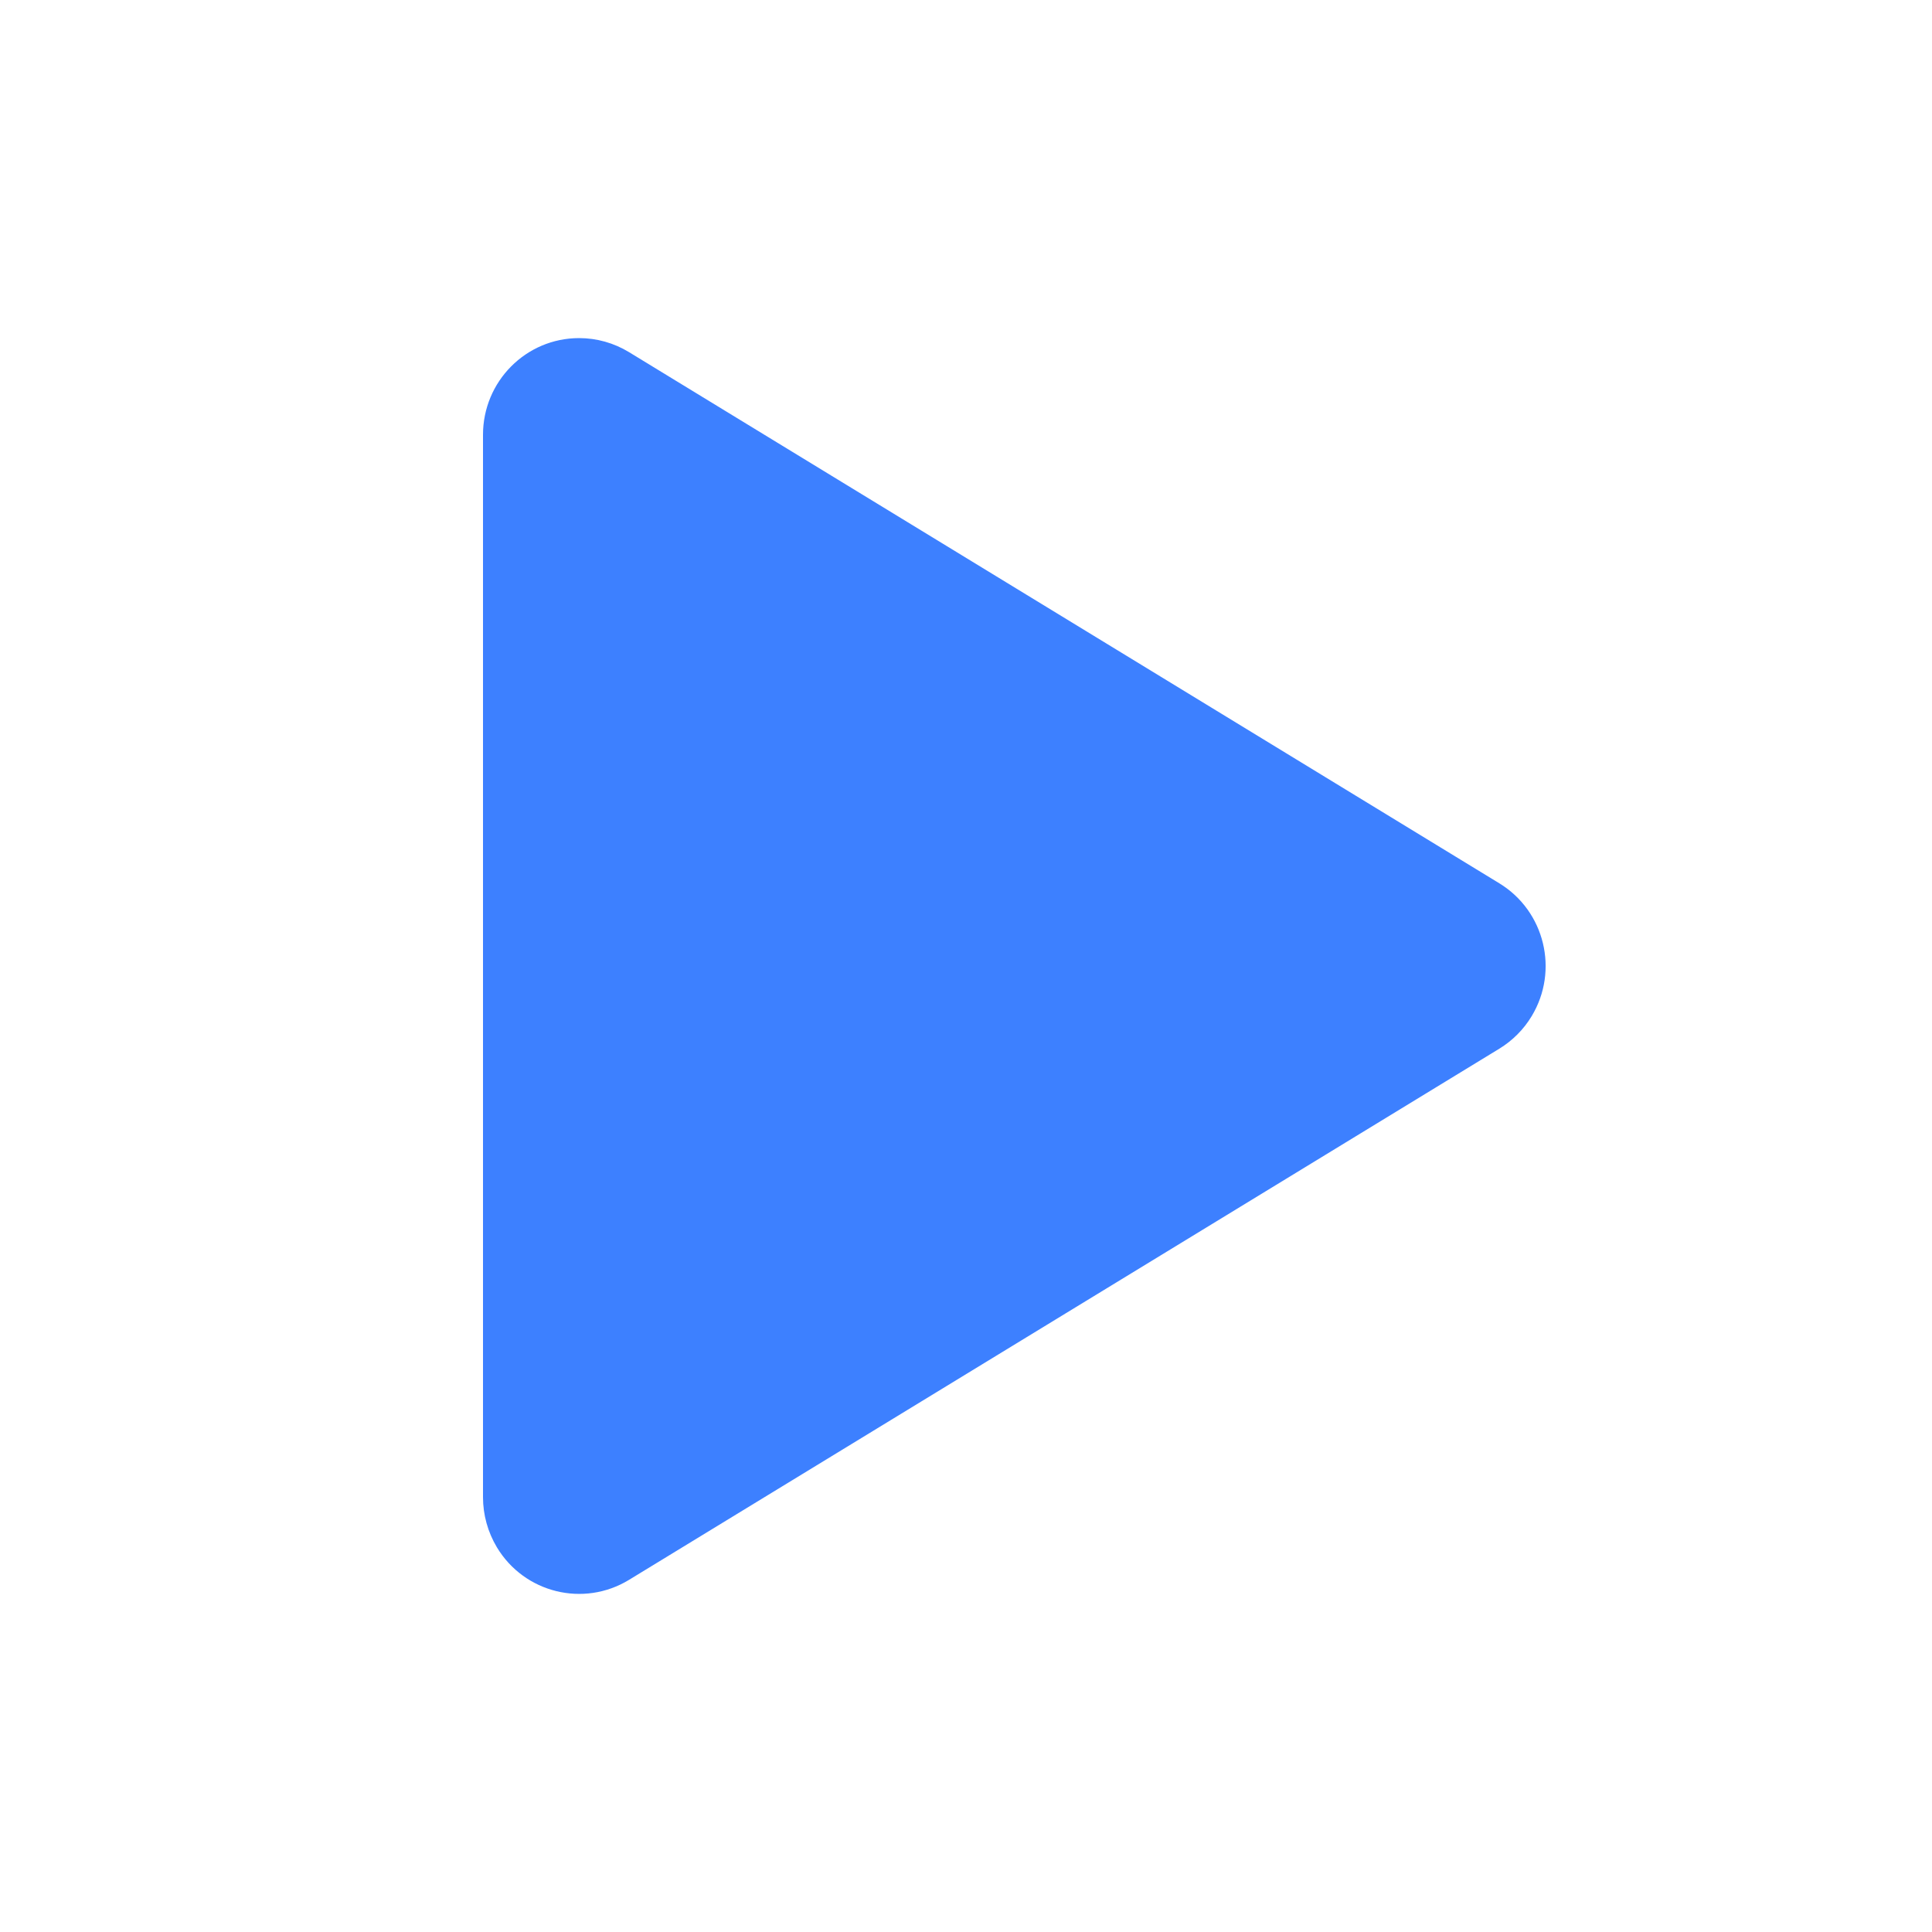<?xml version="1.0" encoding="UTF-8"?>
<svg width="20px" height="20px" viewBox="0 0 20 20" version="1.1" xmlns="http://www.w3.org/2000/svg" xmlns:xlink="http://www.w3.org/1999/xlink">
    <!-- Generator: Sketch 52.1 (67048) - http://www.bohemiancoding.com/sketch -->
    <title>画板</title>
    <desc>Created with Sketch.</desc>
    <g id="画板" stroke="none" stroke-width="1" fill="none" fill-rule="evenodd">
        <path d="M15.521,10.856 L6.511,16.355 C6.041,16.641 5.429,16.491 5.144,16.018 C5.05,15.861 5,15.682 5,15.499 L5,4.501 C5,3.948 5.445,3.5 5.995,3.5 C6.177,3.5 6.355,3.55 6.511,3.645 L15.521,9.144 C15.991,9.431 16.141,10.046 15.856,10.519 C15.773,10.657 15.658,10.772 15.521,10.856 Z" id="启动off" fill="#3D80FF"></path>
    </g>
</svg>